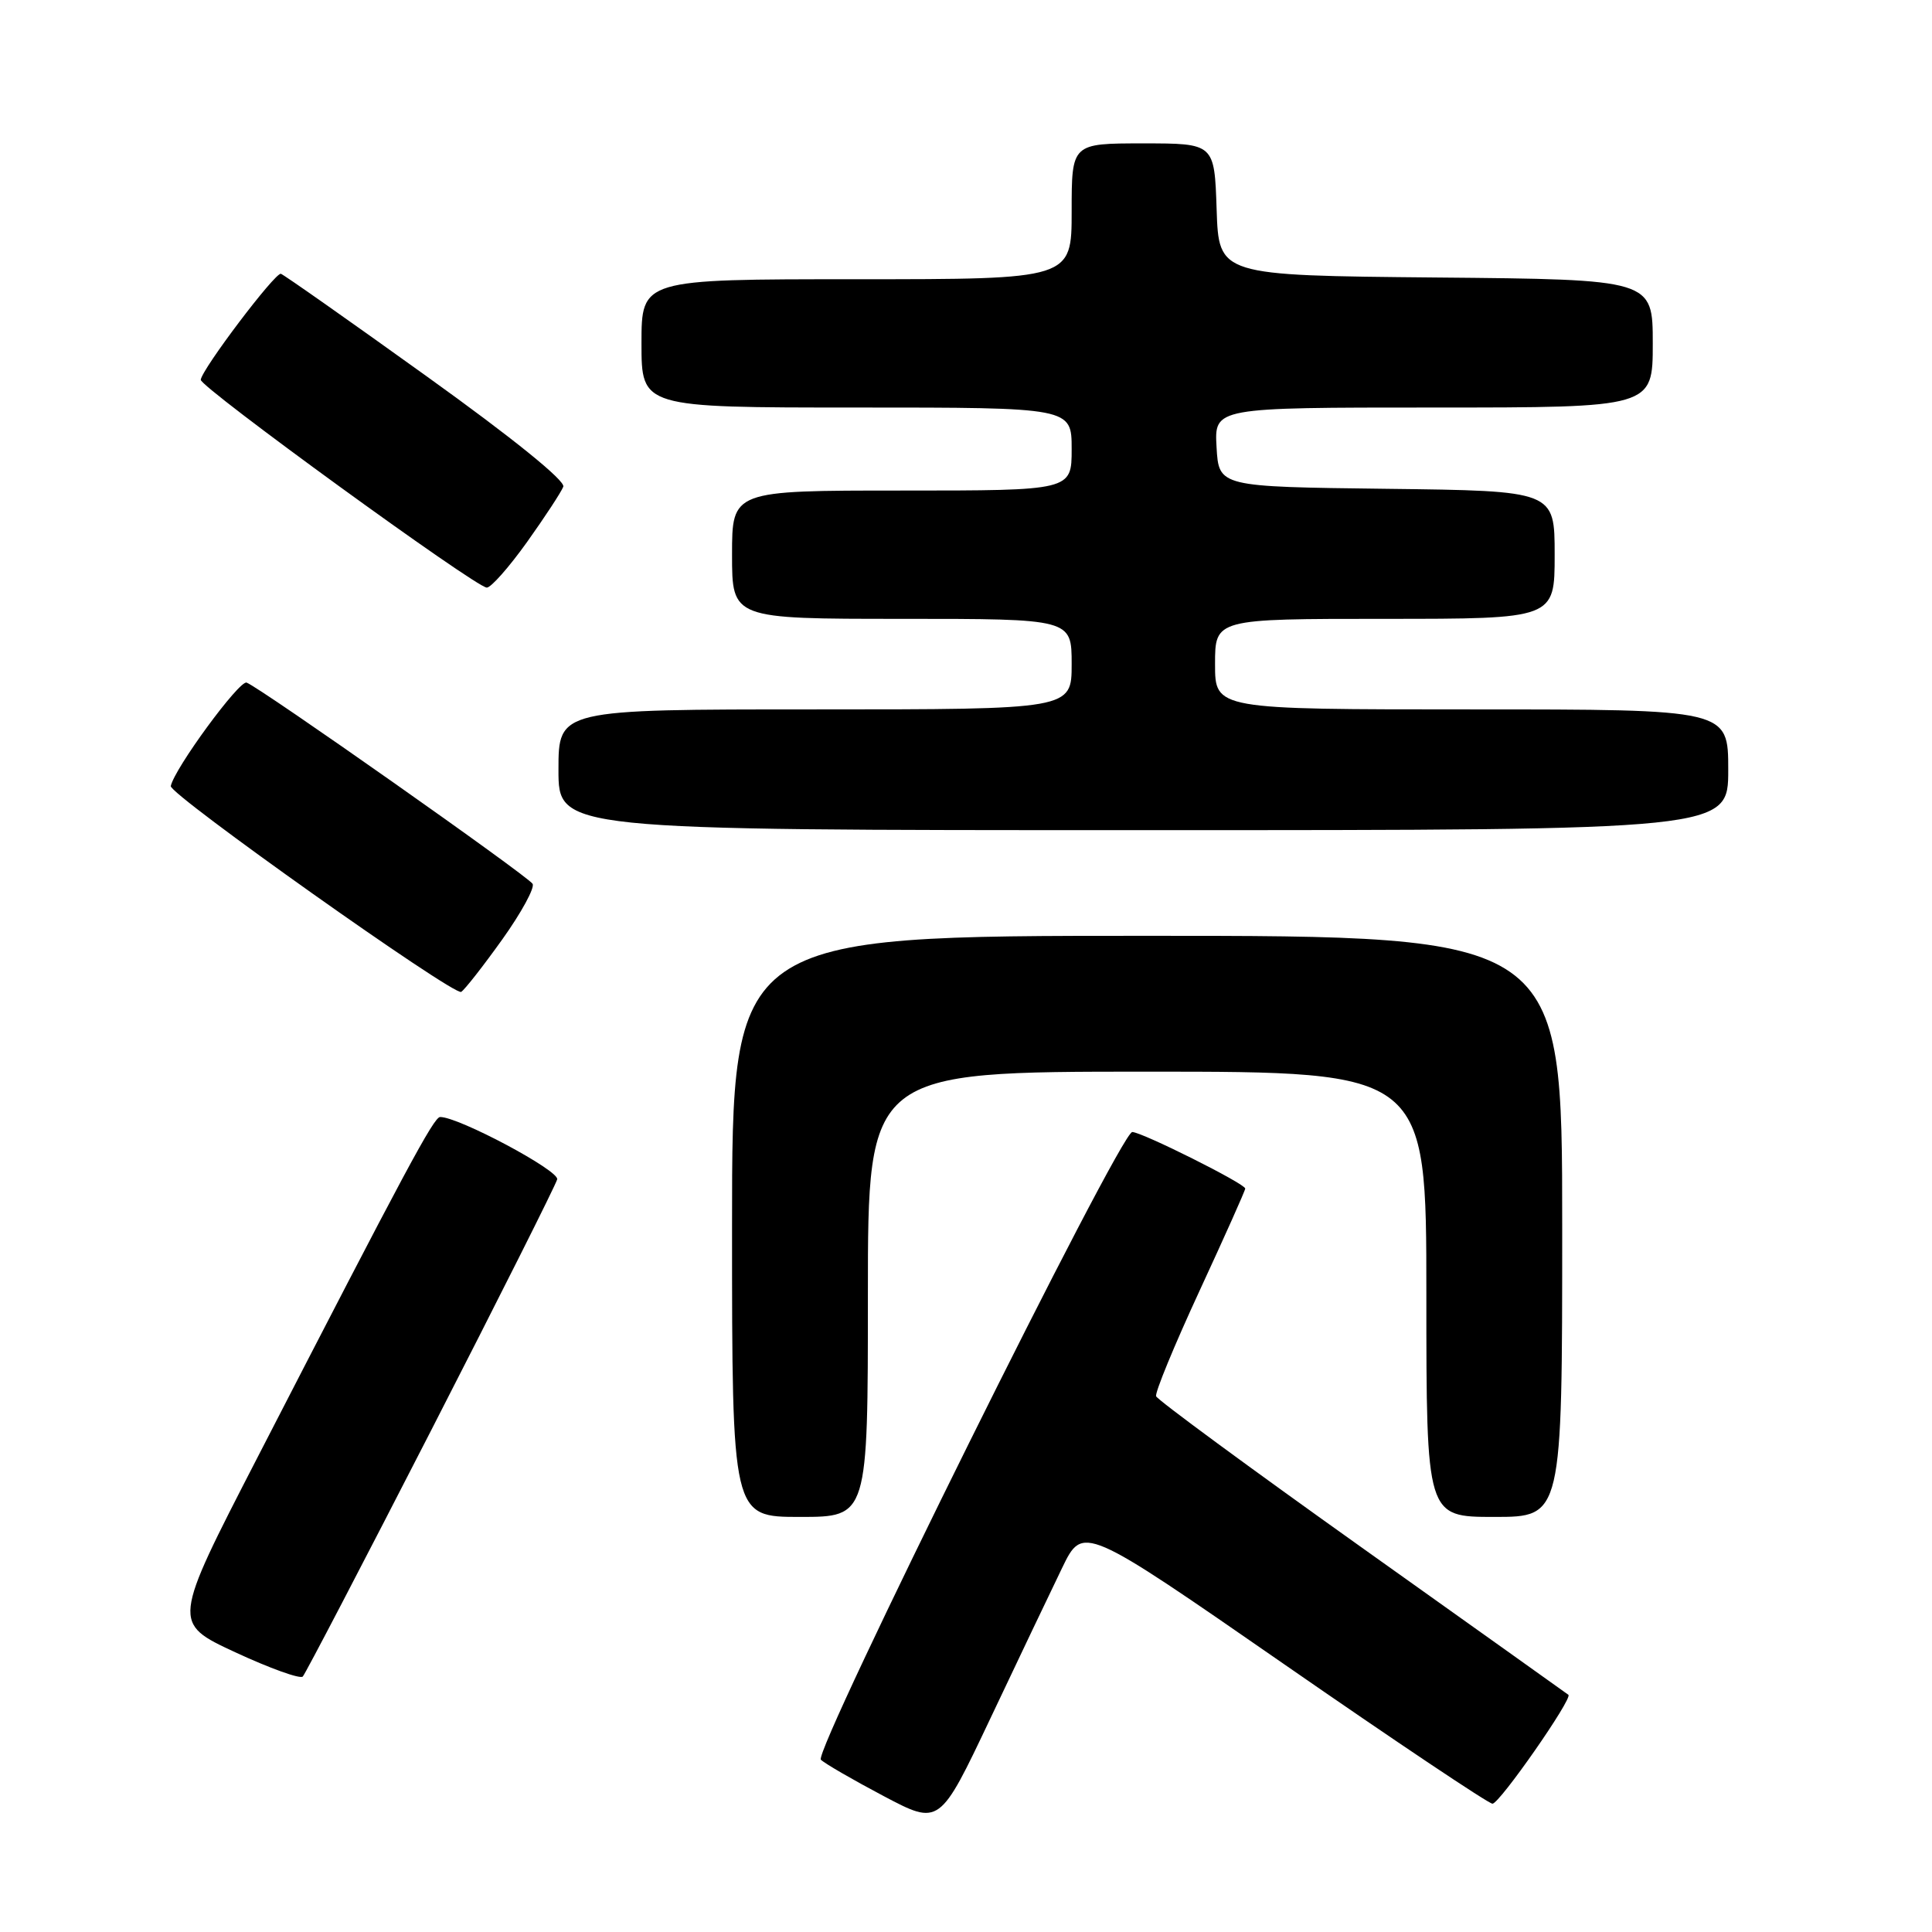 <?xml version="1.0" encoding="UTF-8" standalone="no"?>
<!DOCTYPE svg PUBLIC "-//W3C//DTD SVG 1.1//EN" "http://www.w3.org/Graphics/SVG/1.1/DTD/svg11.dtd" >
<svg xmlns="http://www.w3.org/2000/svg" xmlns:xlink="http://www.w3.org/1999/xlink" version="1.1" viewBox="0 0 256 256">
 <g >
 <path fill="currentColor"
d=" M 140.73 207.77 C 143.50 202.05 143.50 202.05 170.16 220.52 C 184.83 230.69 197.25 239.00 197.76 239.00 C 198.70 239.00 208.43 225.03 207.82 224.57 C 207.64 224.43 195.35 215.67 180.50 205.10 C 165.65 194.53 153.36 185.49 153.19 185.01 C 153.02 184.53 155.61 178.25 158.94 171.05 C 162.27 163.85 165.00 157.75 165.00 157.49 C 165.00 156.85 151.30 150.00 150.03 150.00 C 148.44 150.00 107.72 232.12 108.77 233.17 C 109.27 233.67 113.02 235.84 117.09 237.99 C 124.50 241.90 124.50 241.90 131.23 227.70 C 134.93 219.89 139.20 210.92 140.73 207.77 Z  M 57.12 189.55 C 66.13 171.97 73.65 156.99 73.83 156.27 C 74.12 155.11 60.74 147.98 58.32 148.01 C 57.48 148.02 53.83 154.83 34.04 193.27 C 22.82 215.05 22.82 215.05 31.16 218.93 C 35.75 221.06 39.78 222.51 40.12 222.15 C 40.46 221.79 48.11 207.12 57.12 189.55 Z  M 115.00 171.50 C 115.00 142.00 115.00 142.00 152.00 142.00 C 189.00 142.00 189.00 142.00 189.00 171.50 C 189.00 201.00 189.00 201.00 198.00 201.00 C 207.00 201.00 207.00 201.00 207.00 162.50 C 207.00 124.00 207.00 124.00 152.00 124.00 C 97.00 124.00 97.00 124.00 97.00 162.50 C 97.00 201.00 97.00 201.00 106.00 201.00 C 115.00 201.00 115.00 201.00 115.00 171.50 Z  M 66.56 124.47 C 69.08 120.94 70.89 117.62 70.57 117.11 C 69.91 116.05 34.49 91.12 32.68 90.45 C 31.72 90.09 23.09 101.86 22.63 104.16 C 22.42 105.25 60.17 132.01 61.11 131.43 C 61.58 131.14 64.03 128.01 66.56 124.47 Z  M 229.00 102.00 C 229.00 94.00 229.00 94.00 195.00 94.00 C 161.00 94.00 161.00 94.00 161.00 88.00 C 161.00 82.00 161.00 82.00 183.50 82.00 C 206.00 82.00 206.00 82.00 206.00 73.52 C 206.00 65.04 206.00 65.04 183.75 64.77 C 161.50 64.50 161.50 64.50 161.20 59.25 C 160.90 54.00 160.90 54.00 189.95 54.00 C 219.00 54.00 219.00 54.00 219.00 45.52 C 219.00 37.03 219.00 37.03 190.25 36.77 C 161.50 36.50 161.50 36.50 161.21 27.75 C 160.92 19.00 160.92 19.00 151.46 19.00 C 142.00 19.00 142.00 19.00 142.00 28.00 C 142.00 37.00 142.00 37.00 113.50 37.00 C 85.00 37.00 85.00 37.00 85.00 45.50 C 85.00 54.00 85.00 54.00 113.50 54.00 C 142.00 54.00 142.00 54.00 142.00 59.50 C 142.00 65.00 142.00 65.00 119.50 65.00 C 97.00 65.00 97.00 65.00 97.00 73.50 C 97.00 82.00 97.00 82.00 119.50 82.00 C 142.00 82.00 142.00 82.00 142.00 88.00 C 142.00 94.00 142.00 94.00 108.00 94.00 C 74.00 94.00 74.00 94.00 74.00 102.00 C 74.00 110.00 74.00 110.00 151.50 110.00 C 229.00 110.00 229.00 110.00 229.00 102.00 Z  M 69.83 71.83 C 72.21 68.49 74.37 65.19 74.64 64.49 C 74.94 63.71 67.92 58.03 56.53 49.86 C 46.30 42.51 37.61 36.40 37.22 36.28 C 36.47 36.06 26.78 48.87 26.60 50.32 C 26.48 51.28 63.01 77.82 64.50 77.86 C 65.05 77.88 67.45 75.16 69.83 71.83 Z "/>
</g>
</svg>